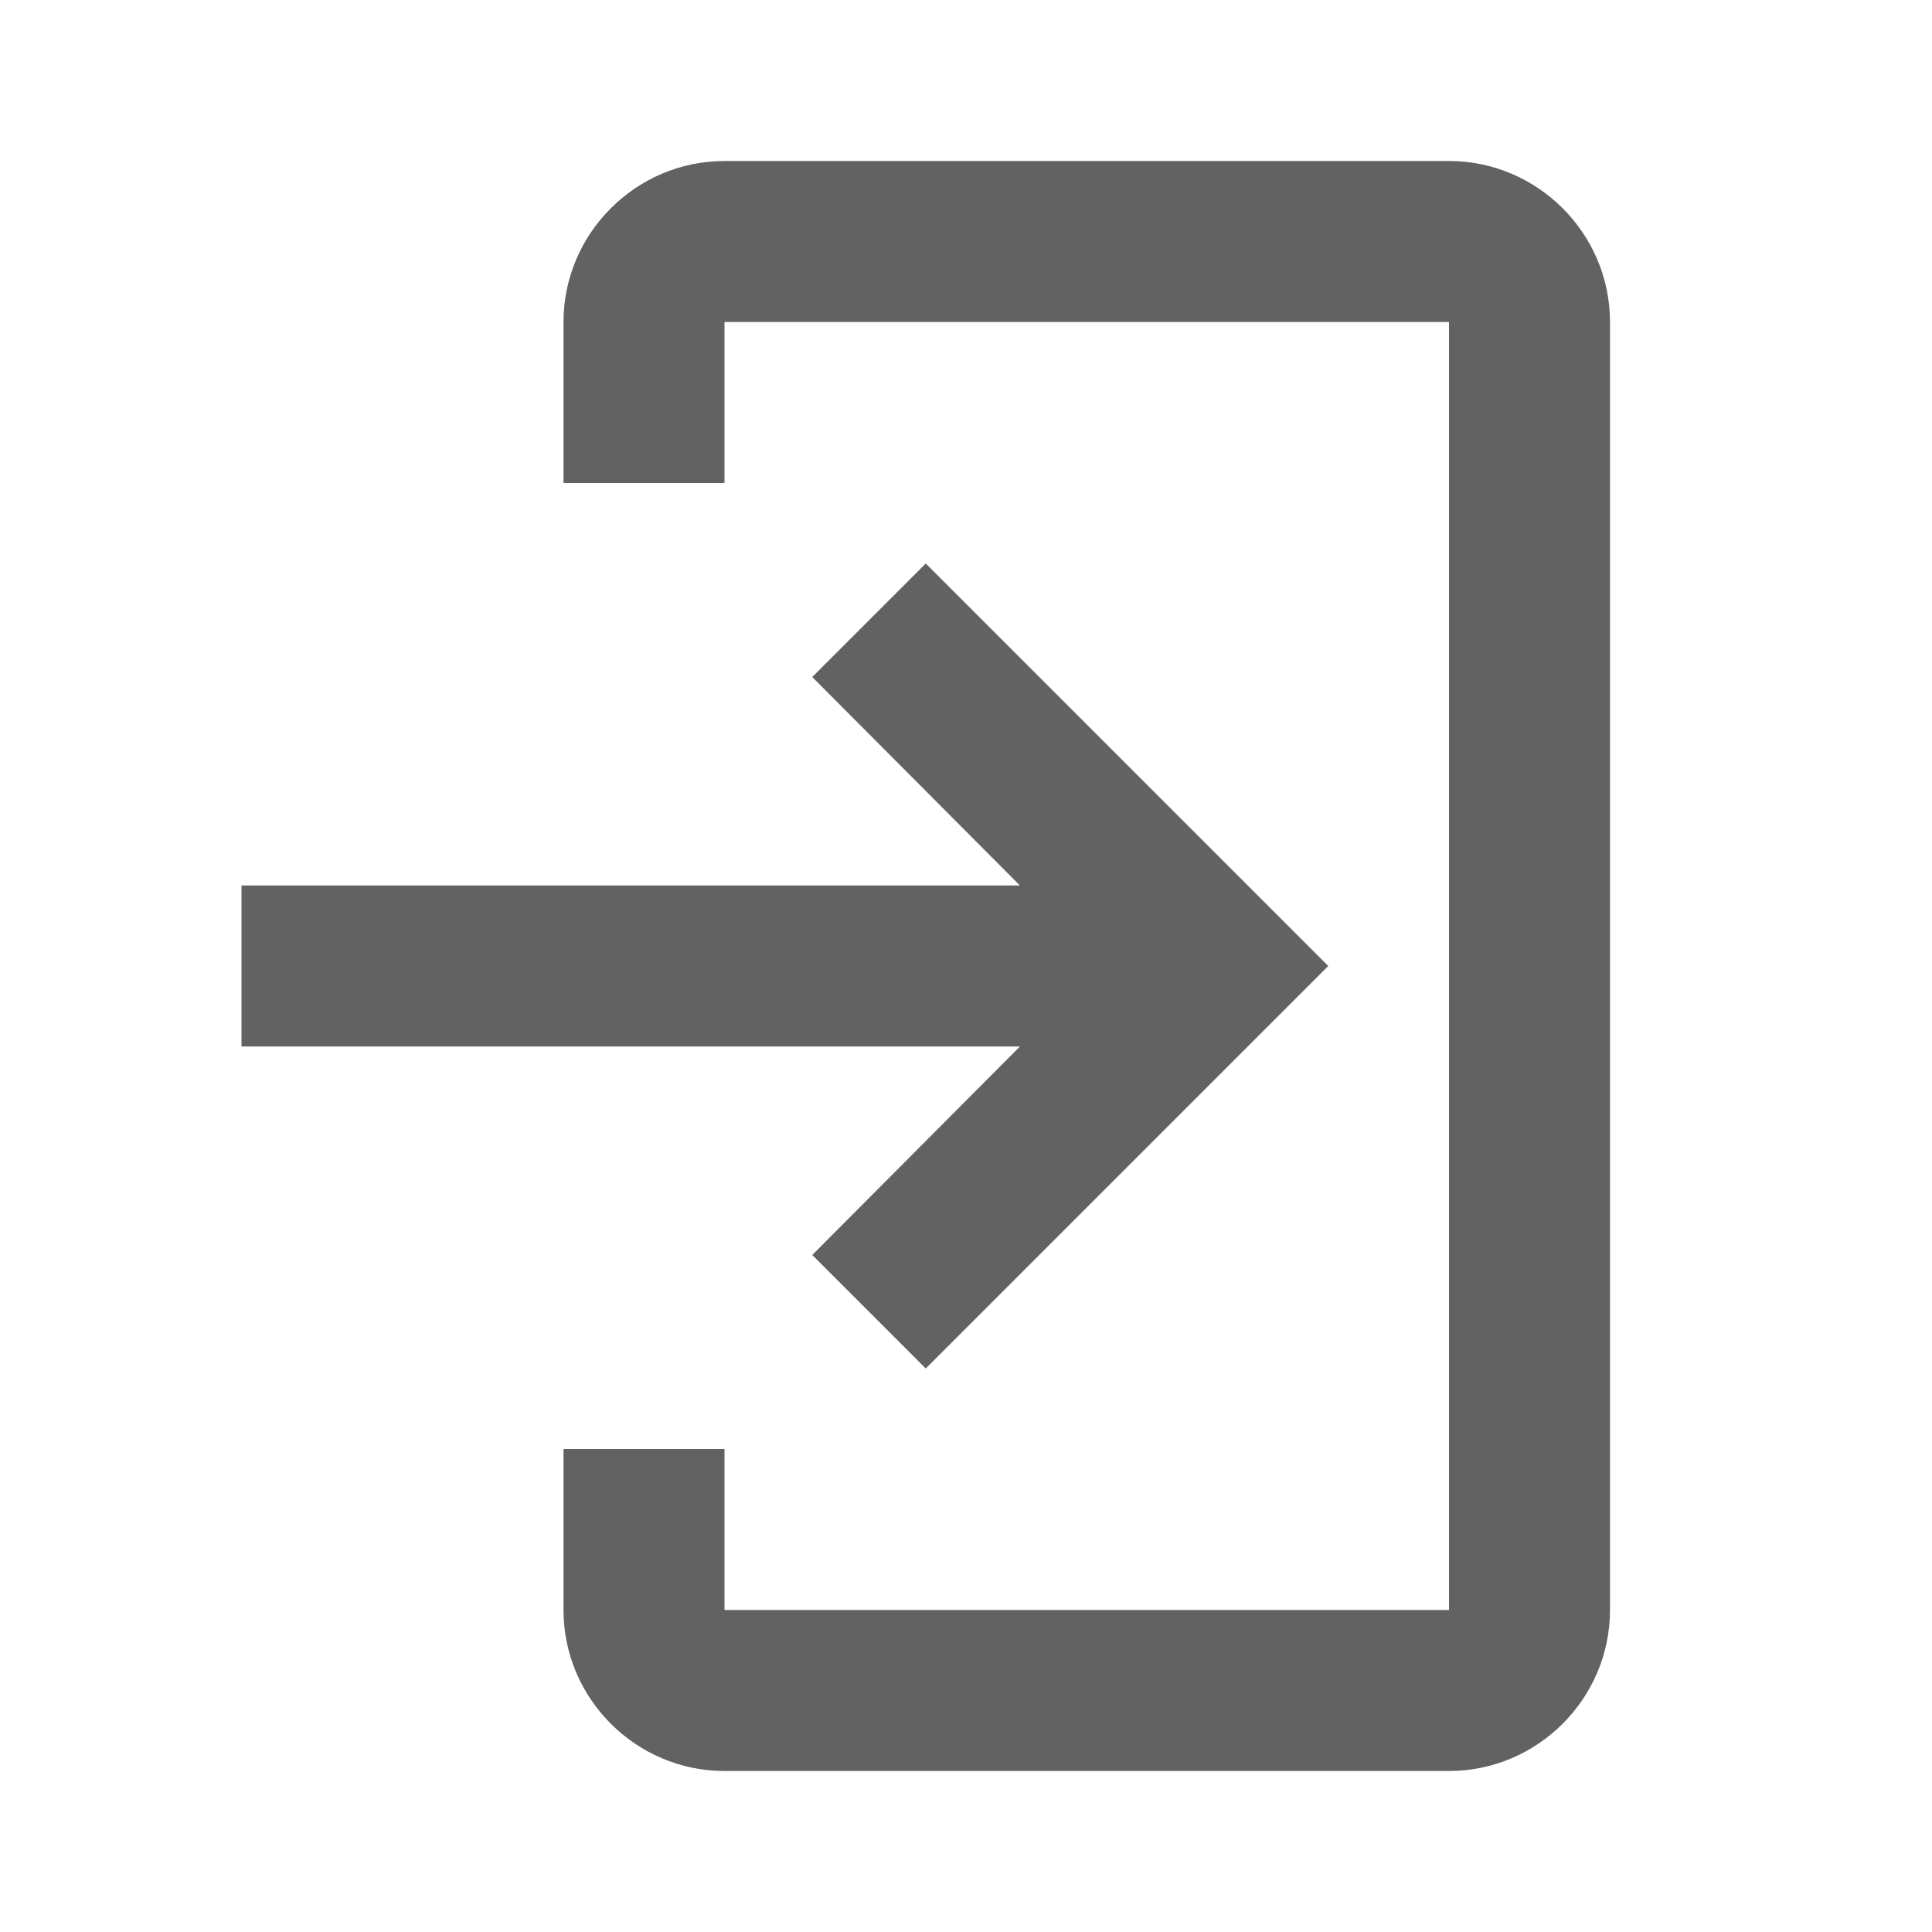 <svg xmlns="http://www.w3.org/2000/svg" width="24" height="24" style="-ms-transform:rotate(360deg);-webkit-transform:rotate(360deg)" transform="rotate(360)"><path d="M9 2h9c1.1 0 2 .9 2 2v16c0 1.1-.9 2-2 2H9c-1.1 0-2-.9-2-2v-2h2v2h9V4H9v2H7V4c0-1.1.9-2 2-2z" fill="#626262"/><path d="M10.09 15.59L11.5 17l5-5-5-5-1.41 1.41L12.67 11H3v2h9.67z" fill="#626262"/><path fill="rgba(0, 0, 0, 0)" d="M0 0h24v24H0z"/></svg>